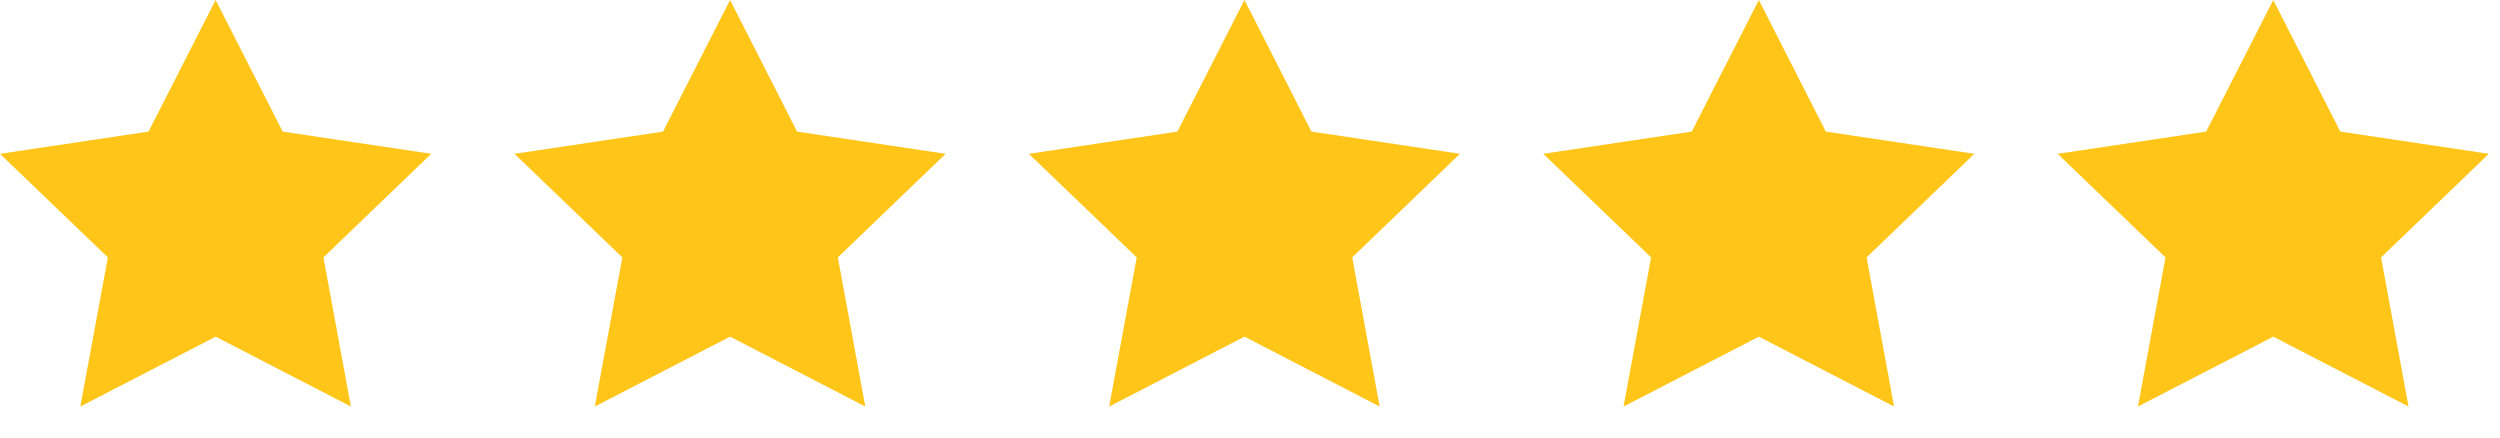 <?xml version="1.0" encoding="utf-8"?>
<svg width="80px" height="14px" viewBox="0 0 80 14" version="1.1" xmlns:xlink="http://www.w3.org/1999/xlink" xmlns="http://www.w3.org/2000/svg">
  <g id="rating-stars">
    <g id="Rating-star" transform="translate(5.6665783E-13 0)">
      <path d="M9.046 4.211L6.901 0L4.753 4.211L0 4.922L3.452 8.237L2.57 13.009L6.901 10.773L11.229 13.009L10.35 8.237L13.799 4.922L9.046 4.211Z" transform="matrix(1 0 0 1 -8.881784E-15 -1.9539925E-13)" id="Fill-1" fill="#FFC619" fill-rule="evenodd" stroke="none" />
    </g>
    <g id="Rating-star" transform="translate(16.464 0)">
      <path d="M9.043 4.211L6.899 0L4.752 4.211L0 4.922L3.451 8.237L2.569 13.009L6.899 10.773L11.226 13.009L10.347 8.237L13.795 4.922L9.043 4.211Z" transform="matrix(1 0 0 1 -8.881784E-15 -1.9539925E-13)" id="Fill-1" fill="#FFC619" fill-rule="evenodd" stroke="none" />
    </g>
    <g id="Rating-star" transform="translate(32.924 0)">
      <path d="M9.043 4.211L6.899 0L4.752 4.211L0 4.922L3.451 8.237L2.569 13.009L6.899 10.773L11.226 13.009L10.347 8.237L13.795 4.922L9.043 4.211Z" transform="matrix(1 0 0 1 -8.881784E-15 -1.9539925E-13)" id="Fill-1" fill="#FFC619" fill-rule="evenodd" stroke="none" />
    </g>
    <g id="Rating-star" transform="translate(49.384 0)">
      <path d="M9.043 4.211L6.899 0L4.752 4.211L0 4.922L3.451 8.237L2.569 13.009L6.899 10.773L11.226 13.009L10.347 8.237L13.795 4.922L9.043 4.211Z" transform="matrix(1 0 0 1 -8.881784E-15 -1.9539925E-13)" id="Fill-1" fill="#FFC619" fill-rule="evenodd" stroke="none" />
    </g>
    <g id="Rating-star" transform="translate(65.844 -6.181722E-13)">
      <path d="M9.046 4.211L6.901 0L4.753 4.211L0 4.922L3.452 8.237L2.57 13.009L6.901 10.773L11.229 13.009L10.35 8.237L13.799 4.922L9.046 4.211Z" transform="matrix(1 0 0 1 -8.881784E-15 -1.9539925E-13)" id="Fill-1" fill="#FFC619" fill-rule="evenodd" stroke="none" />
    </g>
  </g>
</svg>